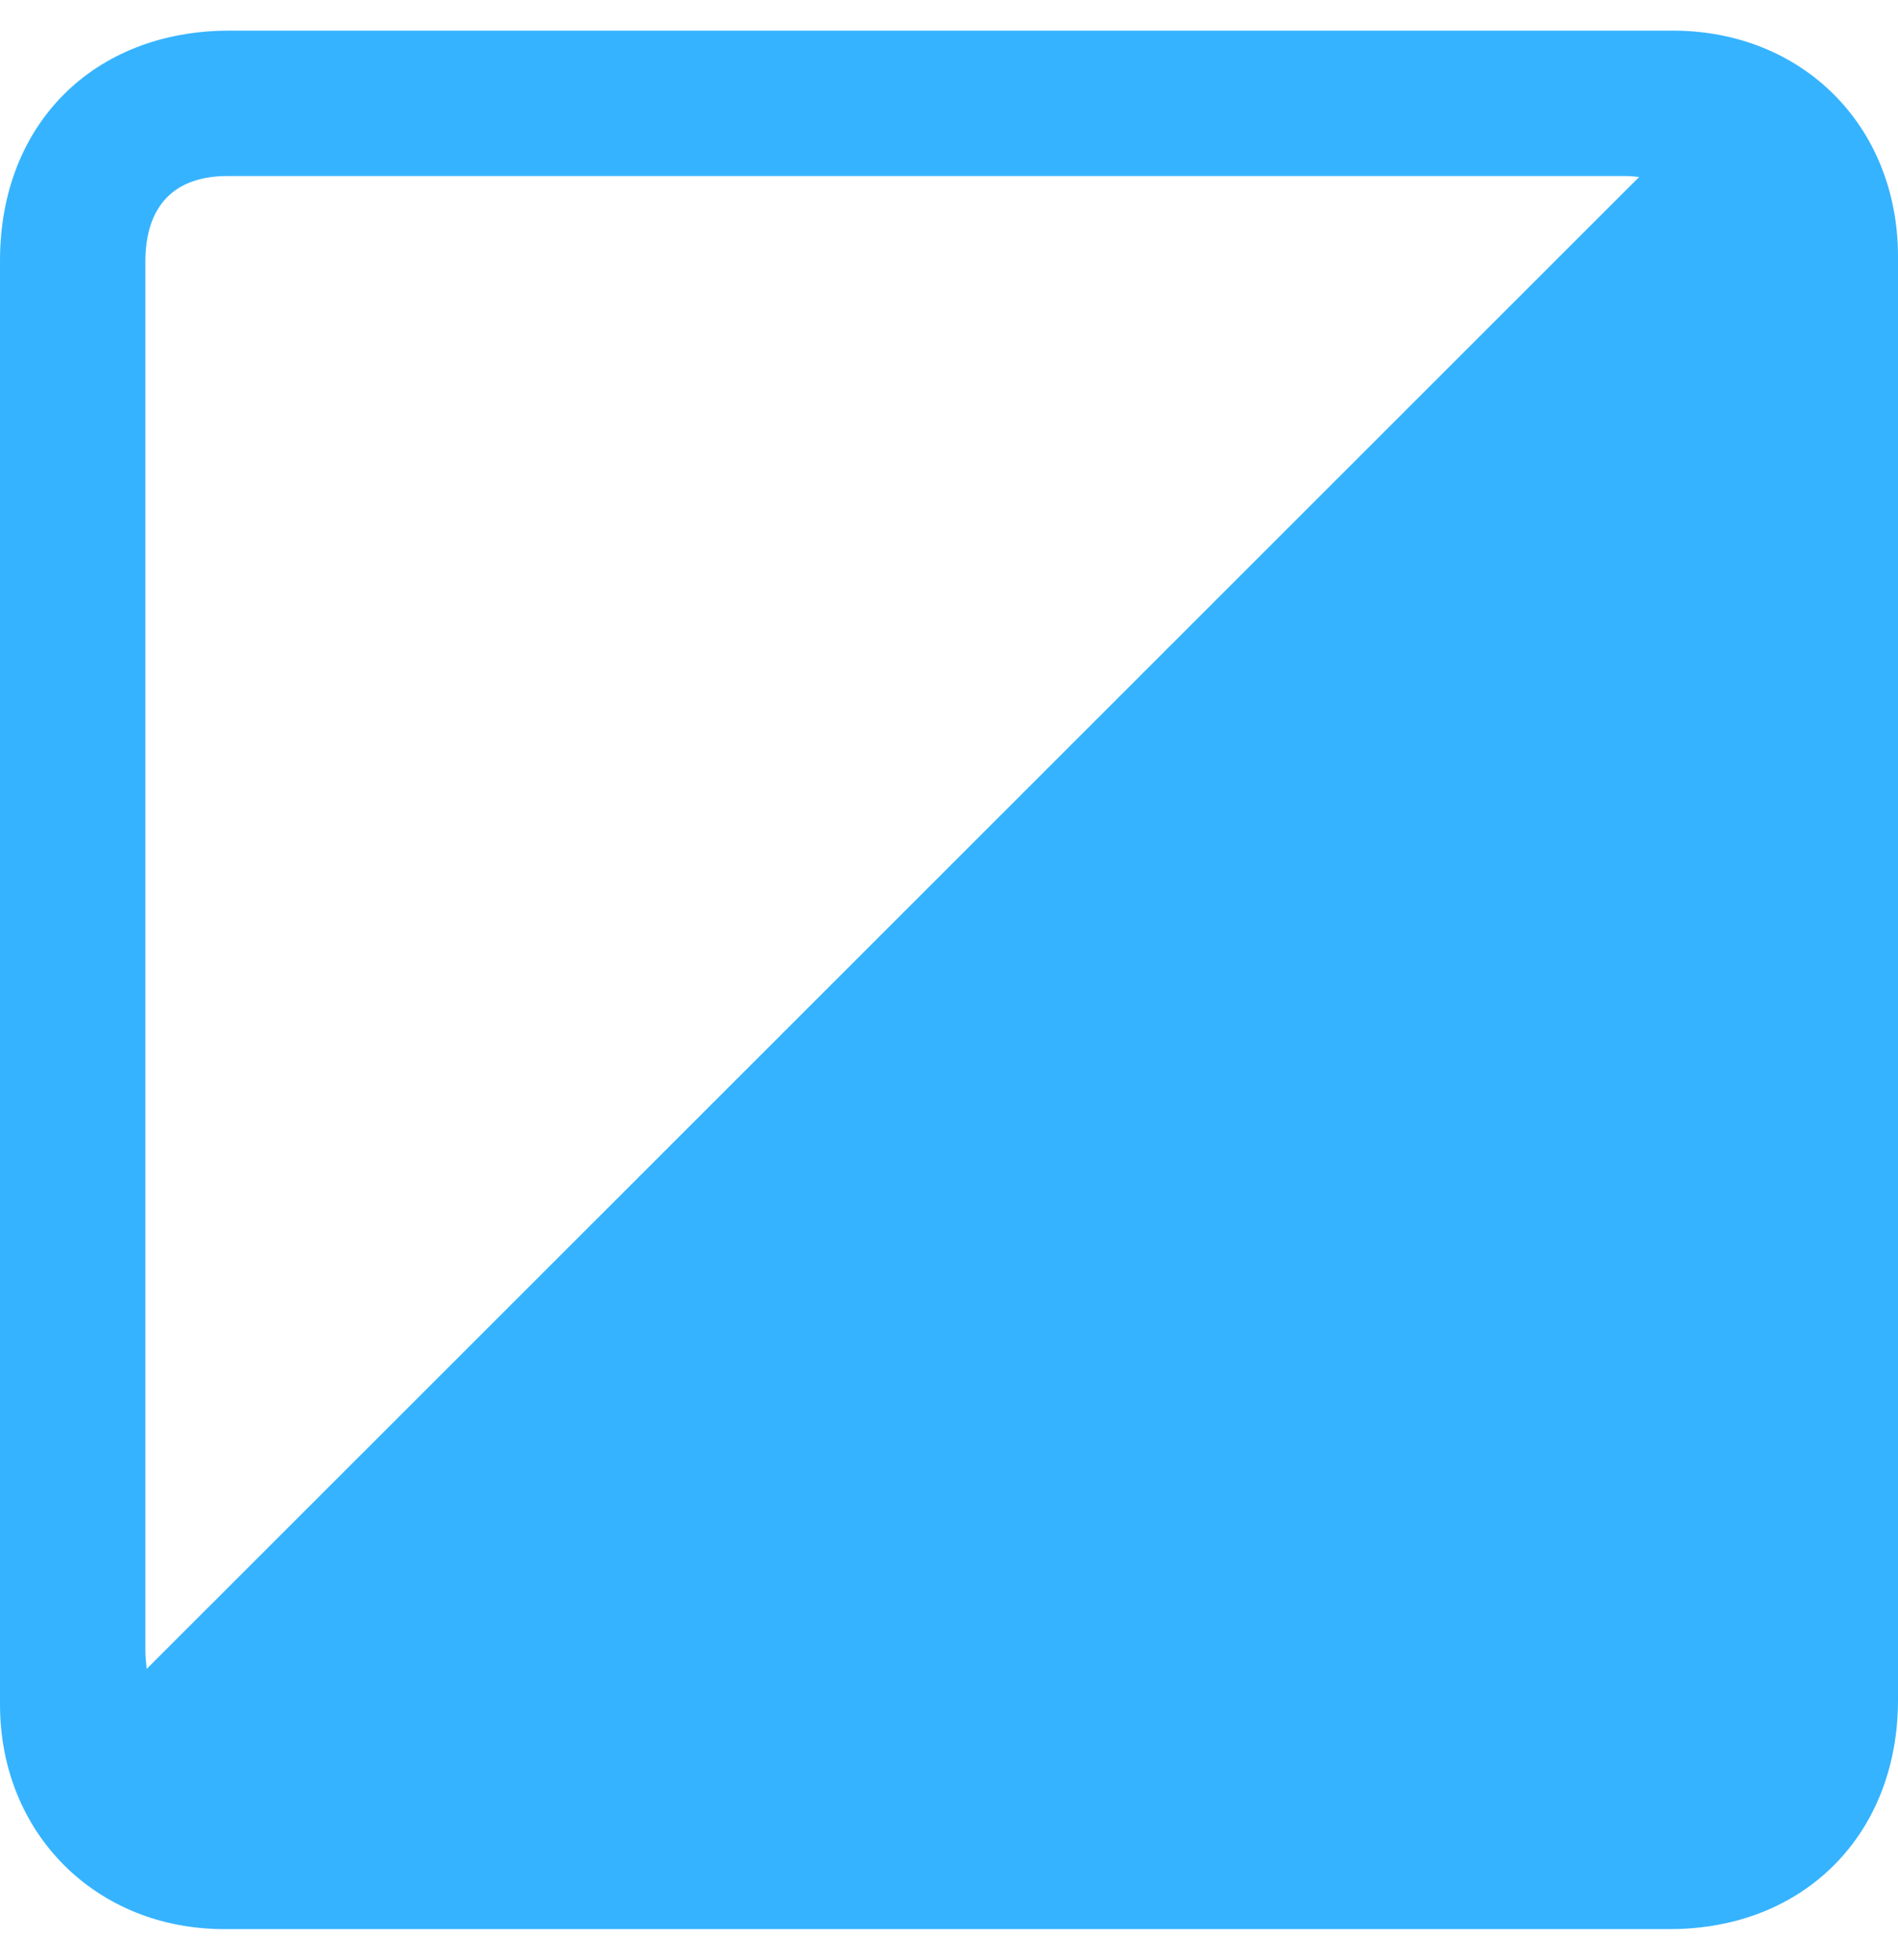 <svg width="31" height="32" viewBox="0 0 31 32" fill="none" xmlns="http://www.w3.org/2000/svg">
<path d="M0 15.952C0 12.056 0 8.16 0 4.256C0 2.029 1.529 0.5 3.749 0.5C11.607 0.5 19.466 0.5 27.317 0.5C29.442 0.5 31 2.058 31 4.19C31 12.049 31 19.9 31 27.758C31 29.956 29.464 31.5 27.273 31.5C19.4 31.5 11.534 31.5 3.661 31.5C1.566 31.5 0 29.934 0 27.832C0 23.877 0 19.915 0 15.96V15.952ZM26.773 2.889C26.729 2.889 26.648 2.874 26.56 2.874C18.944 2.874 11.335 2.874 3.72 2.874C2.838 2.874 2.374 3.367 2.374 4.279C2.374 11.828 2.374 19.385 2.374 26.935C2.374 27.06 2.389 27.185 2.396 27.251C10.527 19.128 18.65 11.005 26.773 2.889Z" fill="#36B3FF"/>
</svg>
